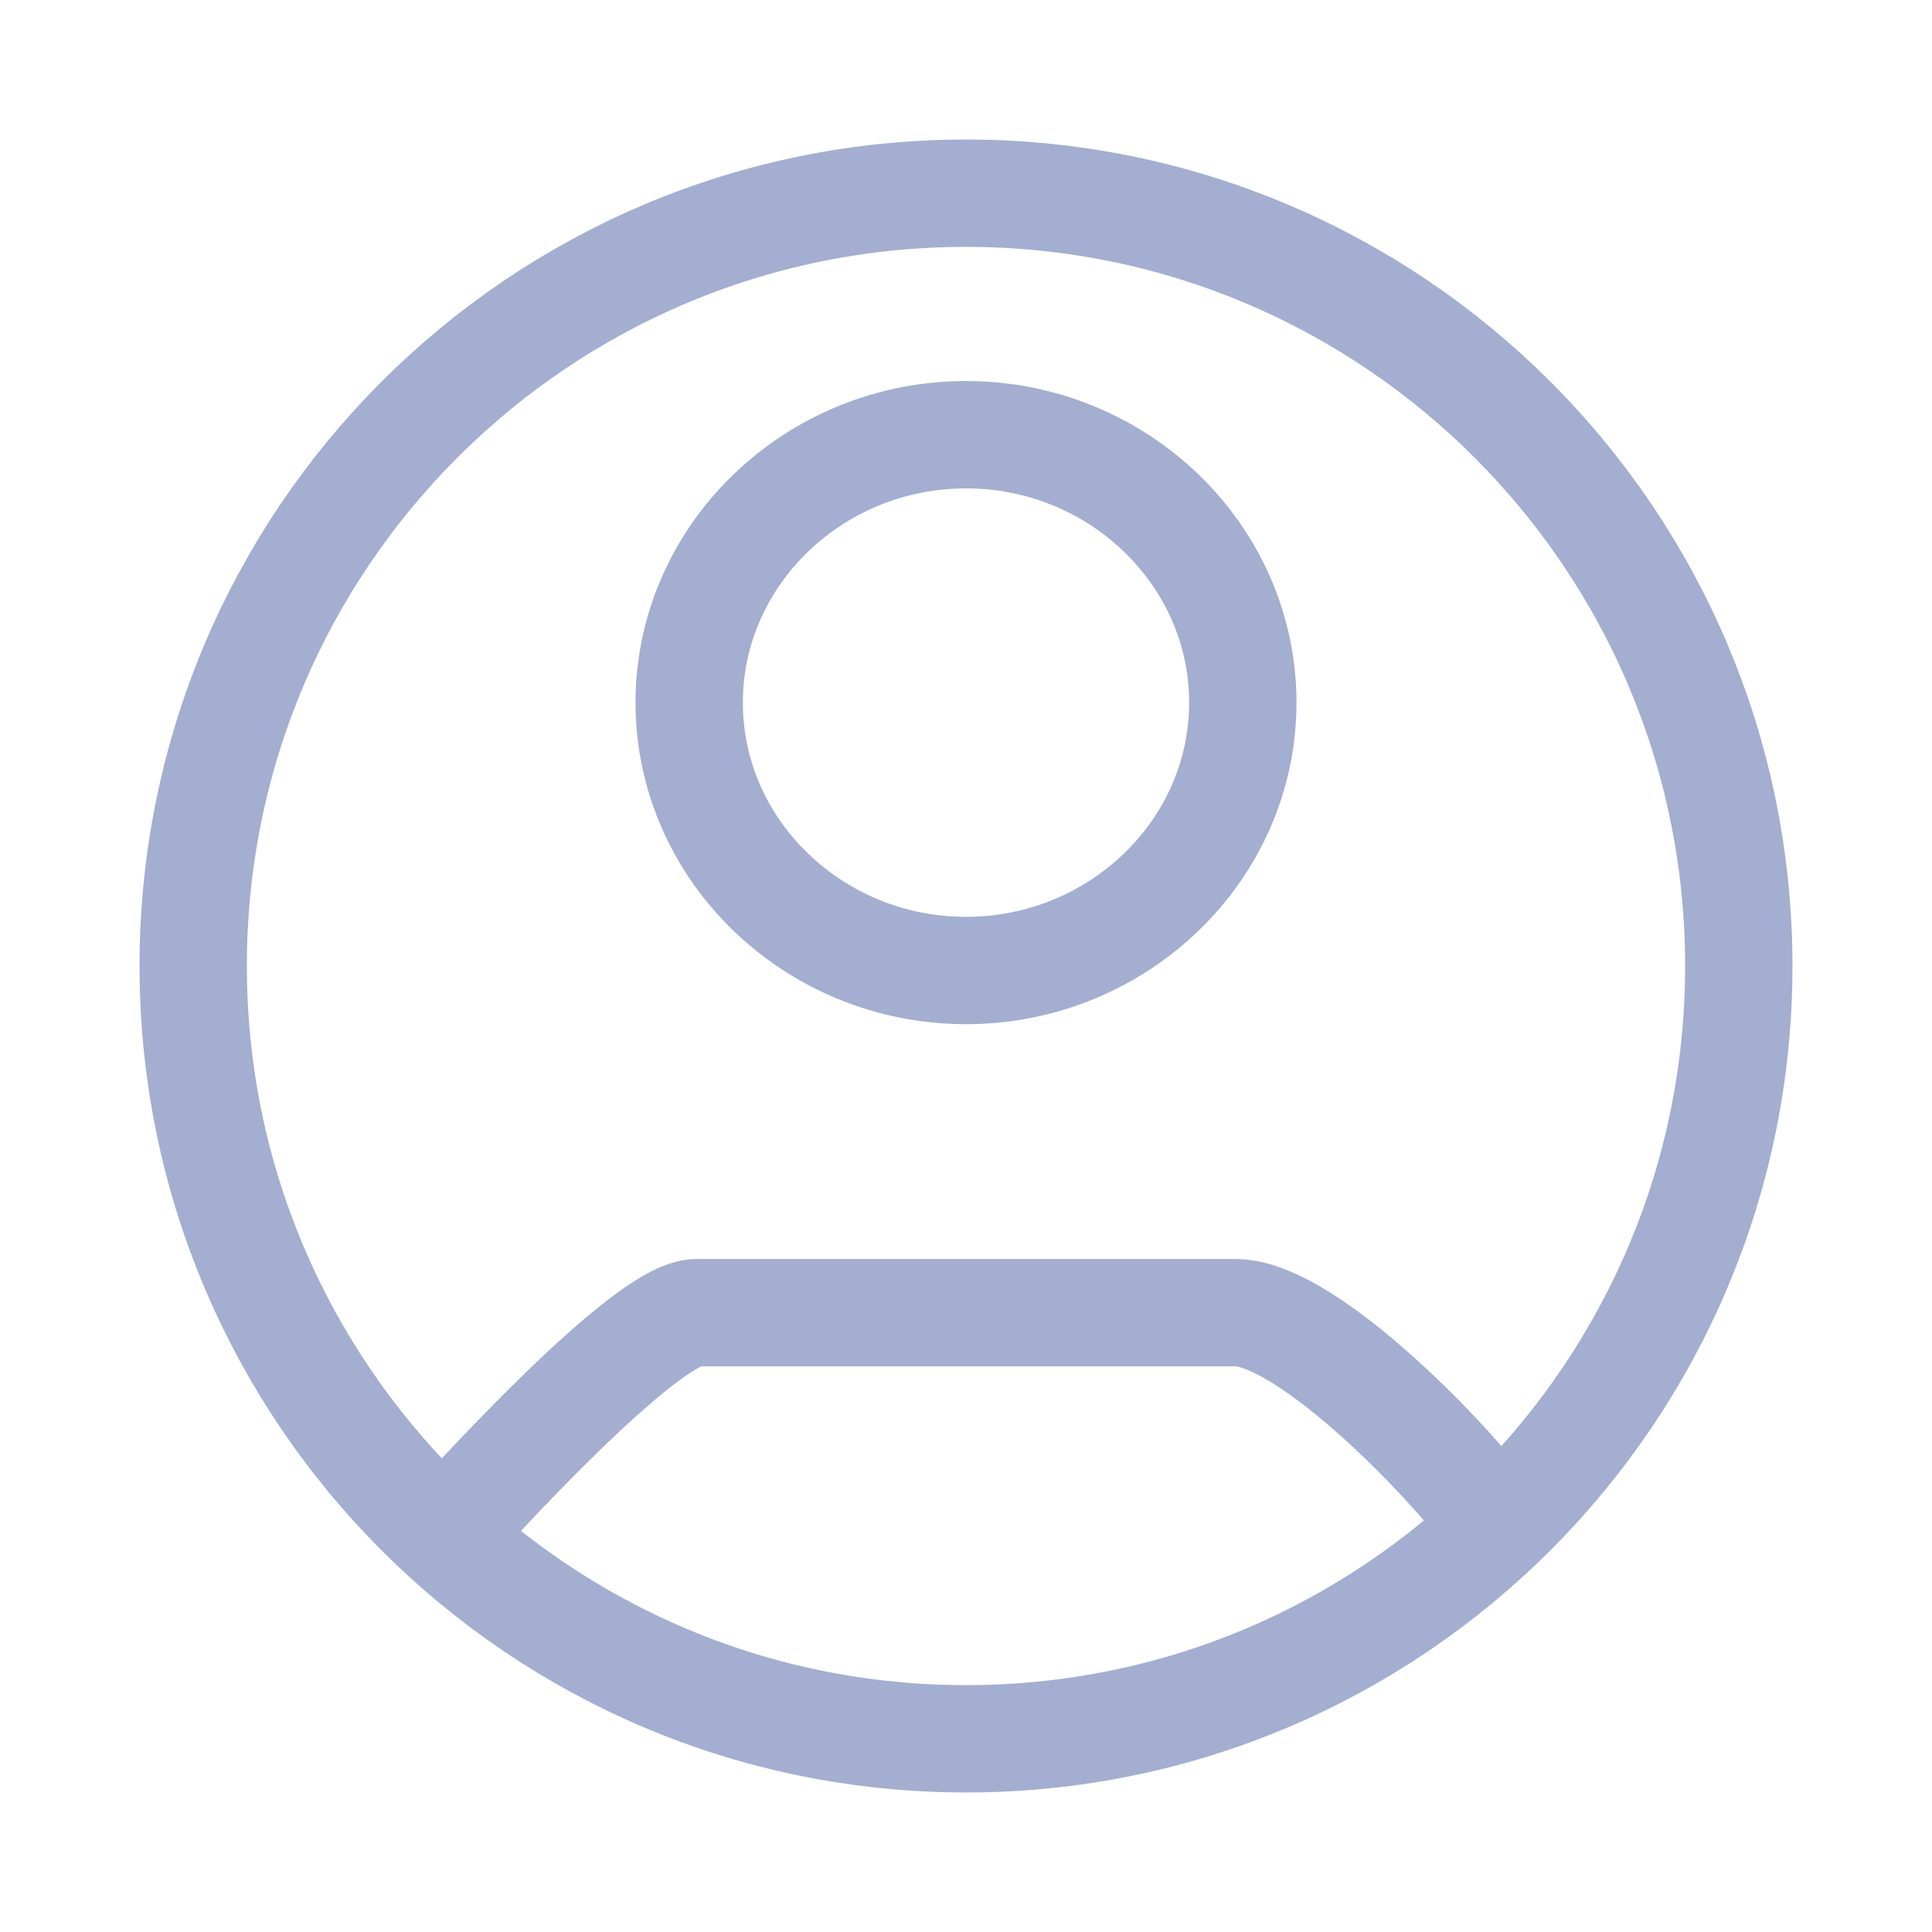 <svg width="18" height="18" viewBox="0 0 18 18" fill="none" xmlns="http://www.w3.org/2000/svg">
<path d="M4.05 14.4C4.396 14.013 6.016 12.23 6.49 12.23H11.51C12.197 12.23 13.602 13.708 13.95 14.229M16.2 9C16.2 12.976 12.976 16.2 9 16.2C5.023 16.2 1.8 12.976 1.8 9C1.8 5.024 5.023 1.8 9 1.8C12.976 1.8 16.2 5.024 16.2 9ZM11.579 6.546C11.579 5.172 10.419 4.05 9 4.05C7.581 4.05 6.421 5.172 6.421 6.546C6.421 7.92 7.581 9.042 9 9.042C10.419 9.042 11.579 7.92 11.579 6.546Z" stroke="#A3AED0"/>
</svg>

